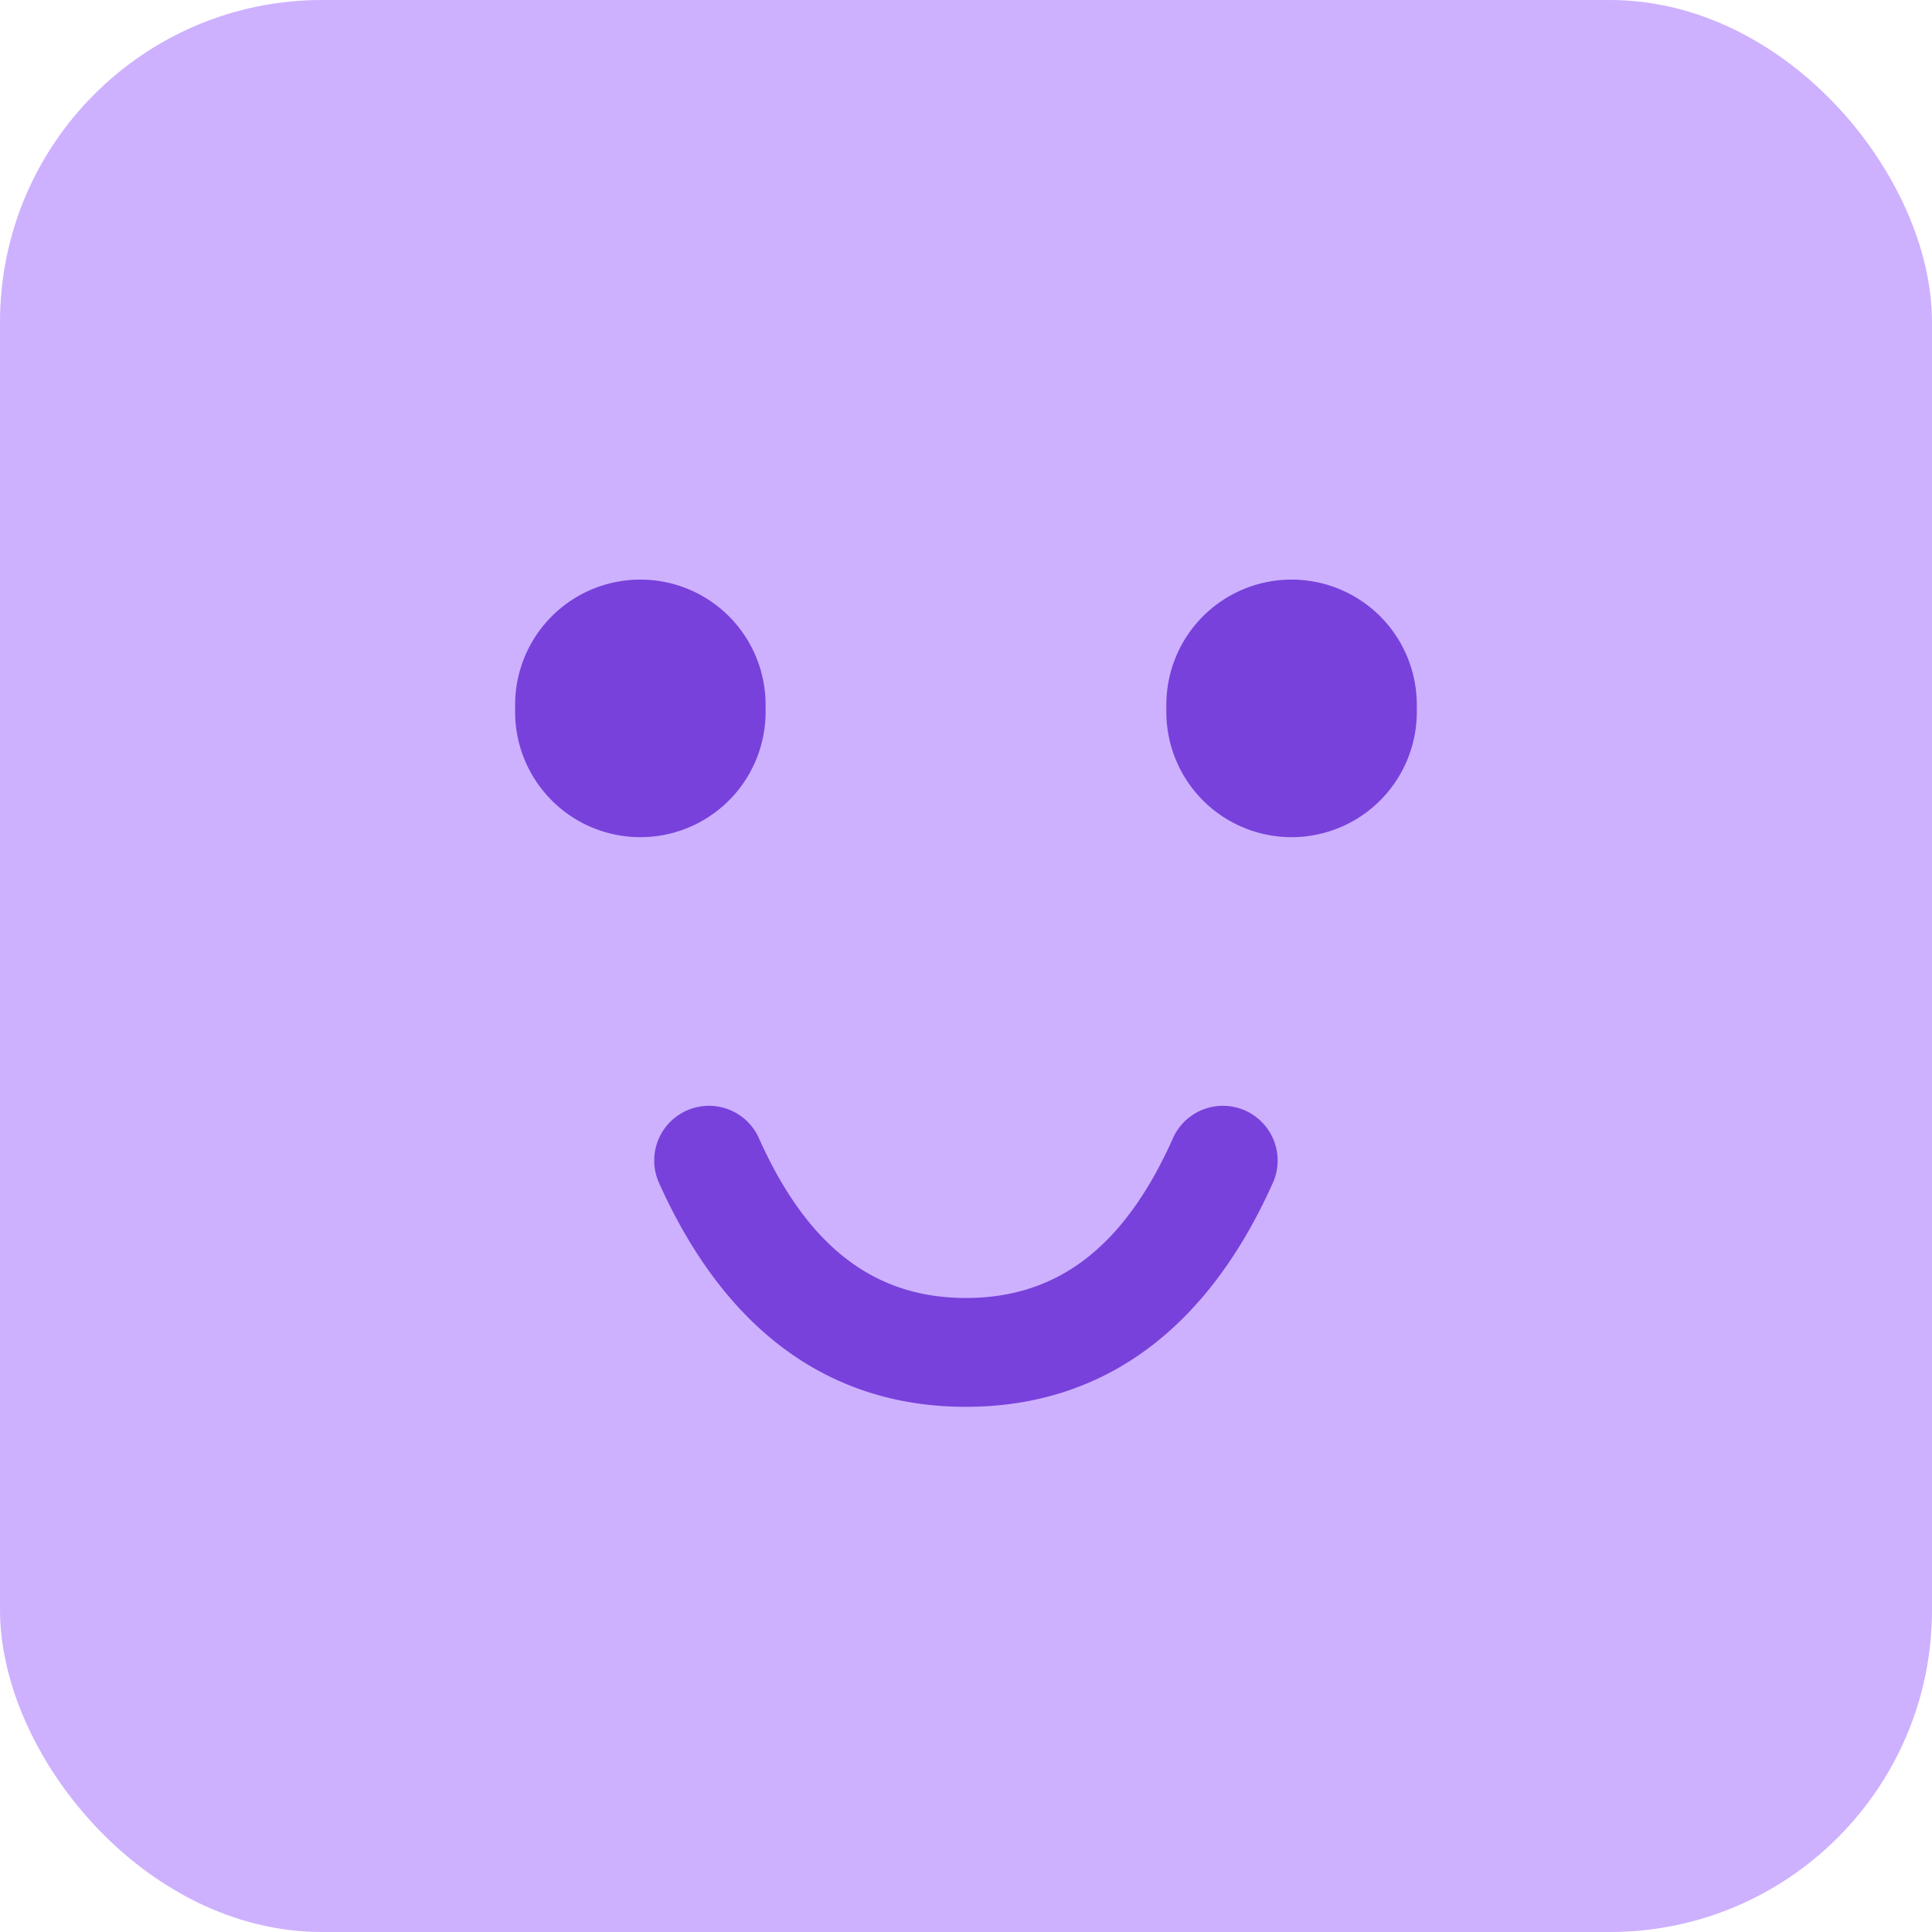 <svg id="Illustration" xmlns="http://www.w3.org/2000/svg" width="30" height="30" viewBox="0 0 30 30">
  <rect id="Rectangle" width="30" height="30" rx="5" fill="#cdb1ff"/>
  <path id="Combined-Shape" d="M10.223,18.345a.85.85,0,0,1,1.553-.69c.76,1.711,1.806,2.5,3.223,2.5s2.463-.784,3.223-2.5a.85.85,0,0,1,1.553.69c-1.017,2.289-2.638,3.5-4.777,3.5S11.241,20.634,10.223,18.345ZM9.944,9a1.944,1.944,0,0,1,1.944,1.944v.111a1.944,1.944,0,1,1-3.889,0v-.111A1.944,1.944,0,0,1,9.944,9ZM20.056,9A1.944,1.944,0,0,1,22,10.944v.111a1.944,1.944,0,0,1-3.889,0v-.111A1.944,1.944,0,0,1,20.056,9Z" fill="#7841db"/>
</svg>
